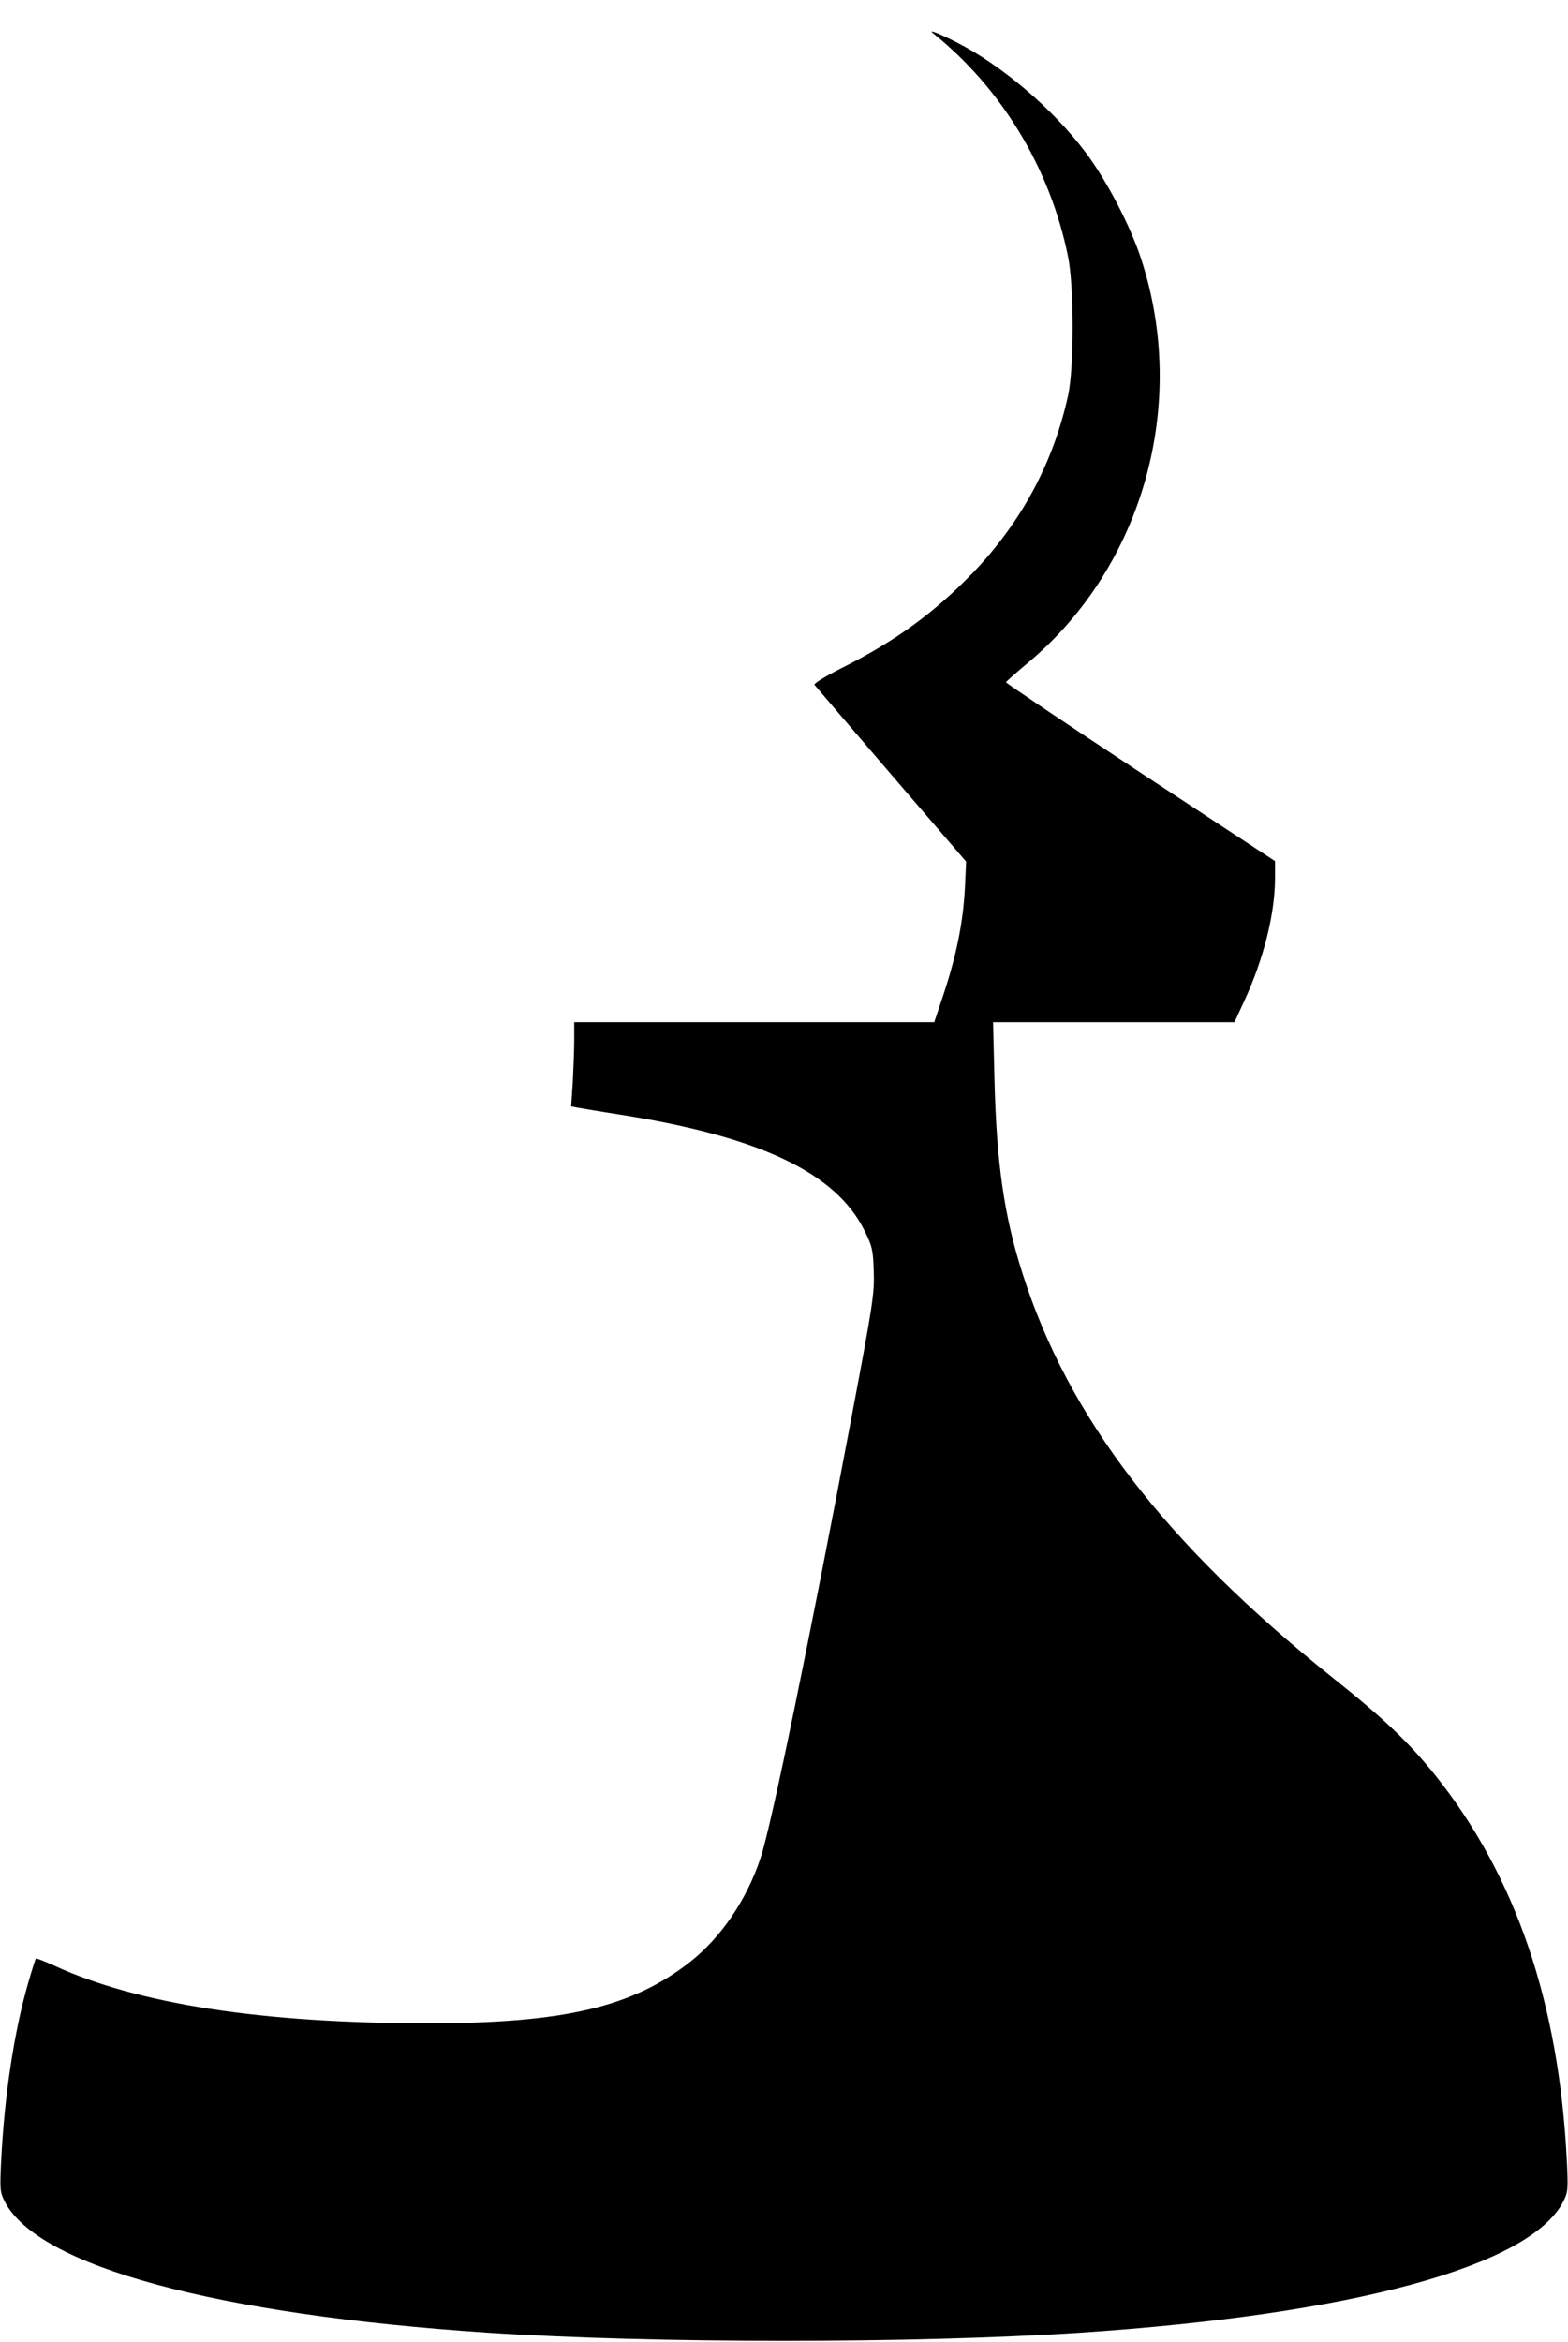 <?xml version="1.0" standalone="no"?>
<!DOCTYPE svg PUBLIC "-//W3C//DTD SVG 20010904//EN"
 "http://www.w3.org/TR/2001/REC-SVG-20010904/DTD/svg10.dtd">
<svg version="1.0" xmlns="http://www.w3.org/2000/svg"
 width="669pt" height="999pt" viewBox="0 0 669 999"
 preserveAspectRatio="xMidYMid meet">

<g transform="translate(0,999) scale(0.1,-0.1)"
fill="#000000" stroke="none">
<path d="M3981 9848 c293 -235 500 -577 576 -953 26 -128 26 -475 0 -592 -63
-287 -198 -538 -404 -754 -167 -173 -332 -293 -561 -408 -69 -35 -120 -66
-117 -72 4 -5 151 -177 327 -382 l320 -372 -5 -110 c-8 -155 -38 -300 -100
-482 l-31 -93 -768 0 -768 0 0 -73 c0 -41 -3 -122 -6 -180 l-7 -106 24 -5 c13
-2 98 -17 189 -31 594 -94 916 -248 1038 -493 34 -69 37 -83 40 -176 3 -93 -4
-141 -93 -611 -182 -965 -345 -1756 -390 -1890 -59 -178 -168 -338 -299 -442
-247 -194 -539 -263 -1120 -263 -710 0 -1239 82 -1595 246 -41 19 -76 32 -78
30 -2 -2 -17 -49 -33 -105 -60 -208 -101 -479 -115 -757 -6 -123 -5 -134 15
-174 141 -277 903 -483 2065 -560 710 -46 1810 -46 2520 0 1162 77 1924 283
2065 560 20 40 21 51 15 174 -34 676 -219 1216 -563 1646 -112 139 -221 243
-436 414 -714 571 -1128 1109 -1324 1726 -78 244 -110 468 -119 823 l-6 247
515 0 515 0 41 89 c83 179 132 373 132 526 l0 72 -575 378 c-317 209 -574 382
-573 385 2 4 45 42 95 84 490 410 684 1103 482 1721 -46 141 -148 337 -238
456 -139 185 -360 373 -553 470 -75 38 -120 55 -97 37z"/>
</g>
</svg>
